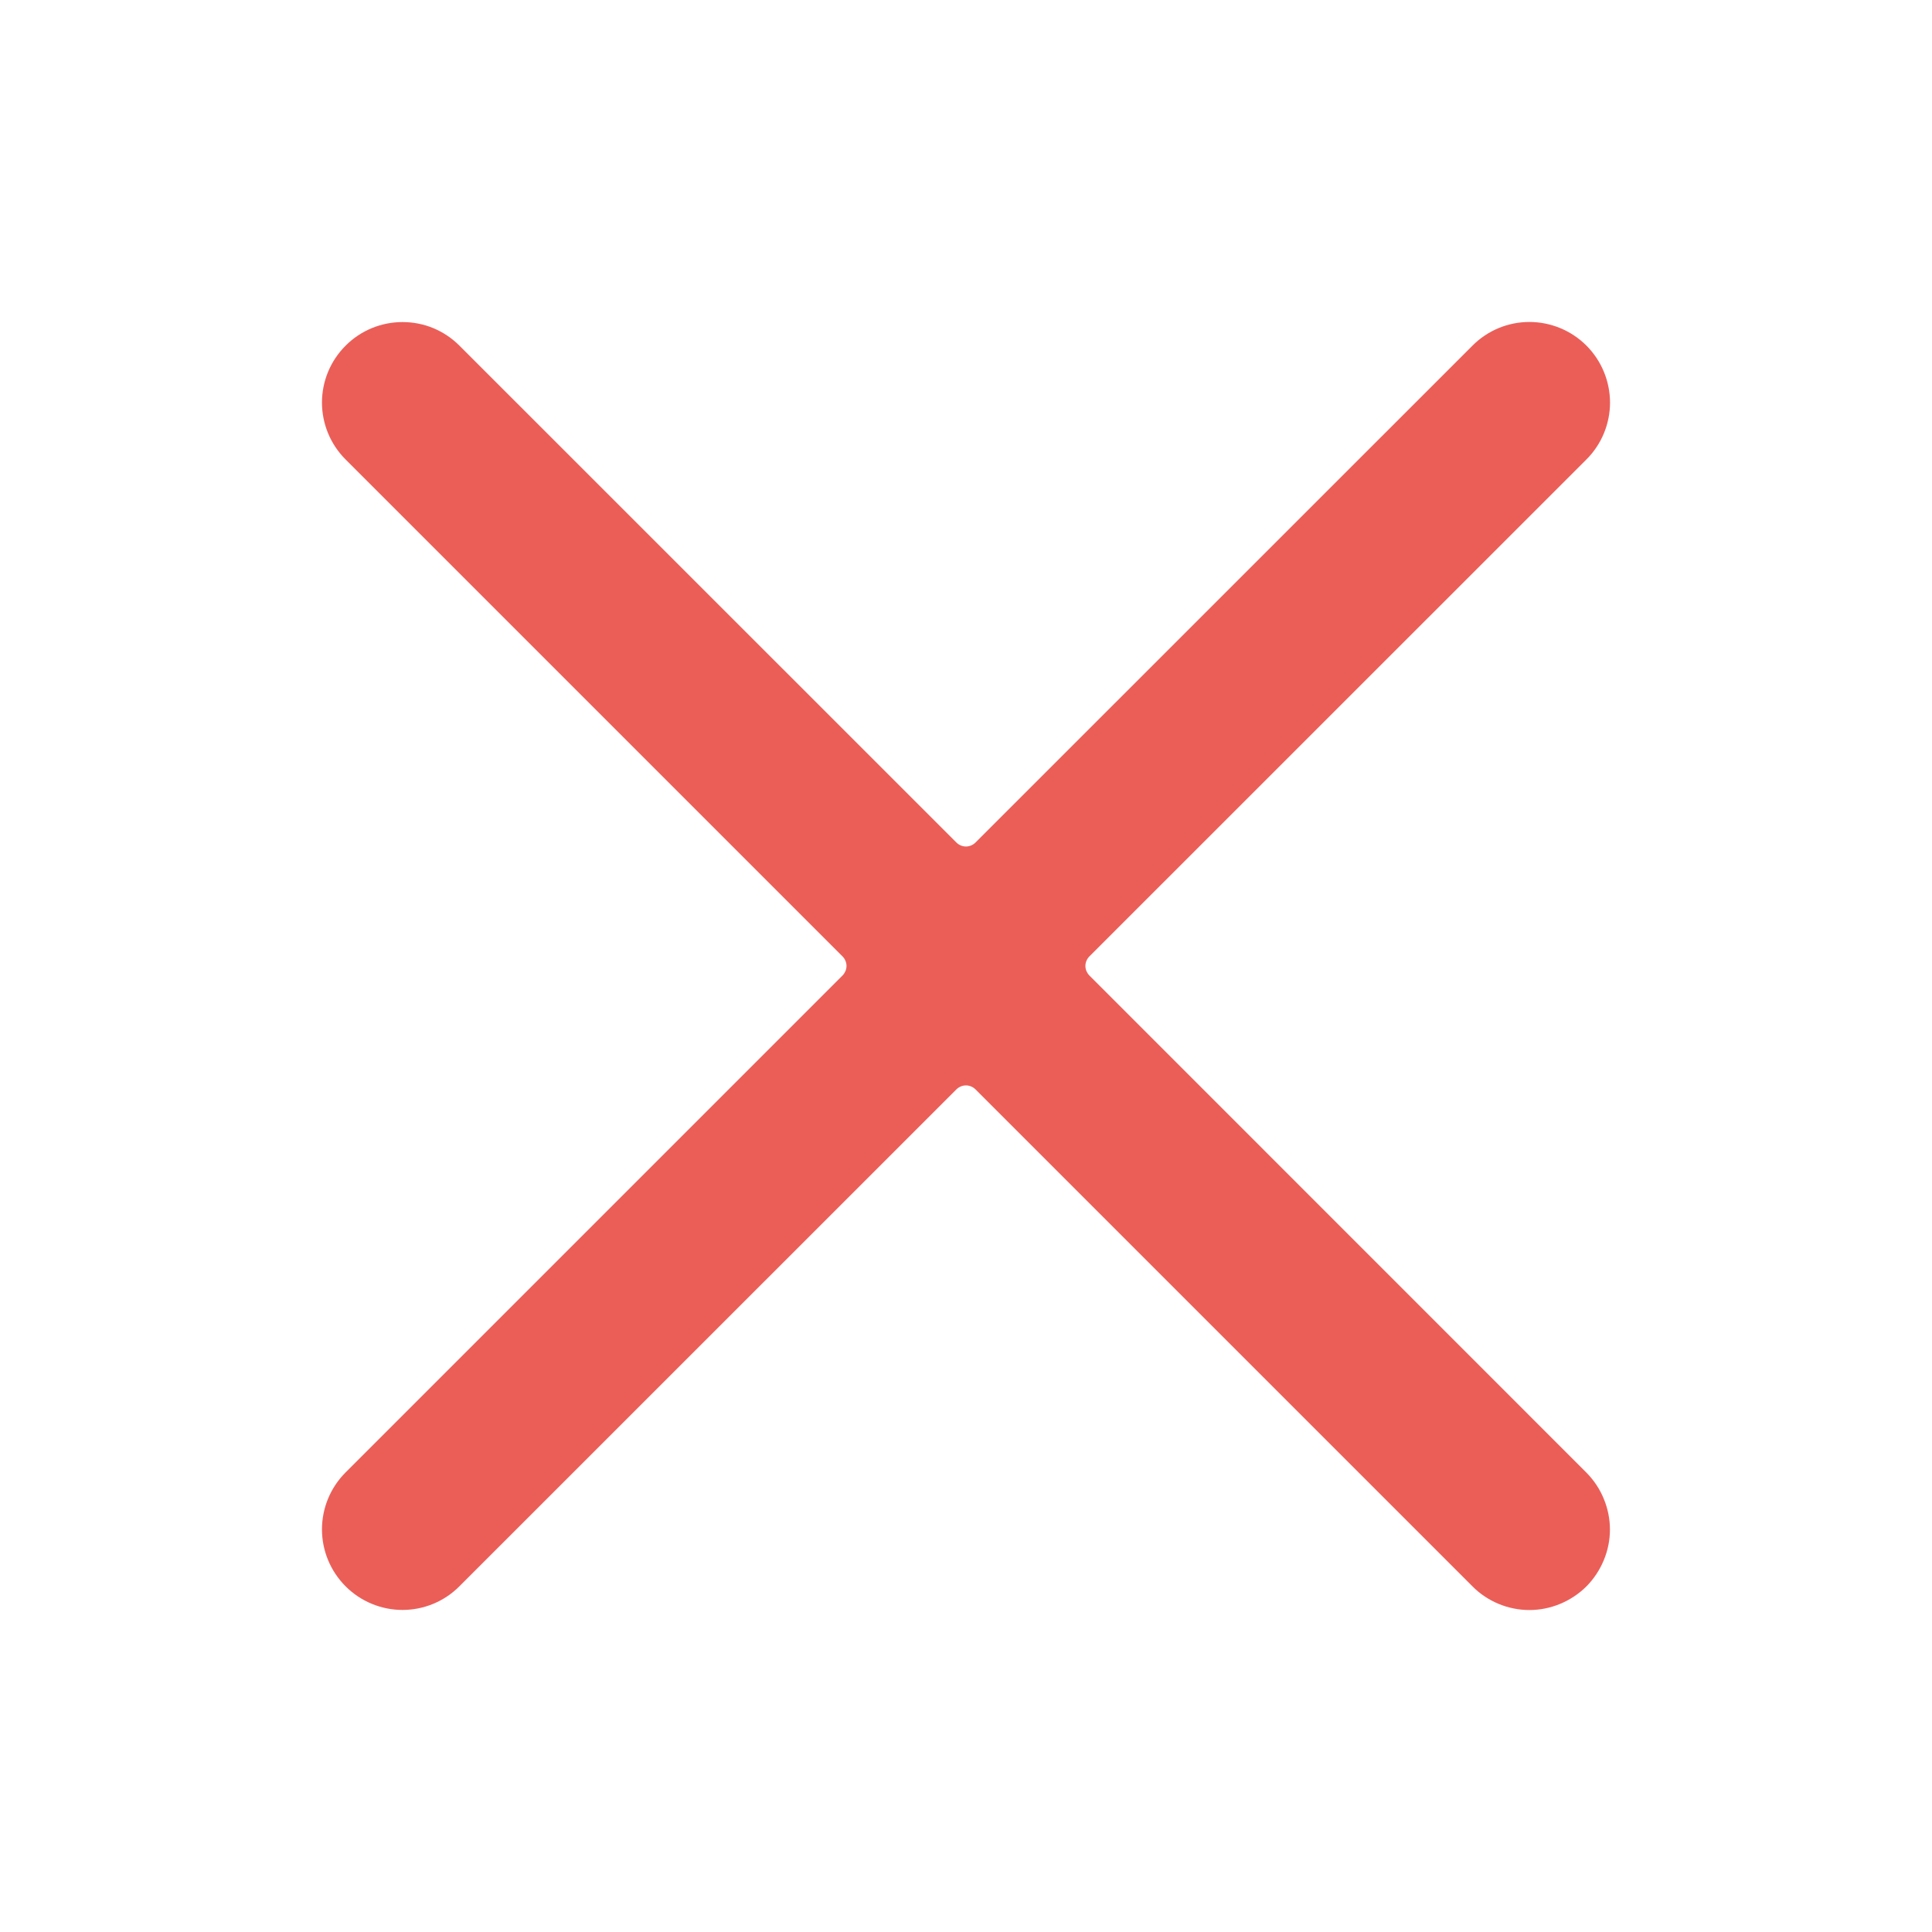 <svg width="20" height="20" viewBox="0 0 20 20" fill="none" xmlns="http://www.w3.org/2000/svg">
<g id="cross">
<path id="Vector" d="M3.577 15.243C3.421 15.399 3.333 15.611 3.333 15.832C3.333 16.053 3.421 16.265 3.578 16.422C3.734 16.578 3.946 16.666 4.167 16.666C4.388 16.666 4.6 16.578 4.756 16.421L9.901 11.277C9.914 11.264 9.929 11.254 9.946 11.247C9.963 11.24 9.981 11.236 10 11.236C10.018 11.236 10.036 11.24 10.053 11.247C10.07 11.254 10.085 11.264 10.098 11.277L15.243 16.422C15.32 16.5 15.412 16.561 15.513 16.603C15.614 16.645 15.723 16.667 15.832 16.667C15.942 16.667 16.05 16.645 16.151 16.603C16.252 16.561 16.344 16.5 16.422 16.423C16.499 16.345 16.56 16.253 16.602 16.152C16.644 16.051 16.666 15.943 16.666 15.834C16.666 15.724 16.644 15.616 16.602 15.515C16.561 15.414 16.499 15.322 16.422 15.244L11.277 10.098C11.264 10.085 11.254 10.069 11.247 10.053C11.24 10.036 11.236 10.018 11.236 9.999C11.236 9.981 11.24 9.963 11.247 9.946C11.254 9.929 11.264 9.914 11.277 9.901L16.423 4.756C16.579 4.6 16.667 4.388 16.667 4.166C16.666 3.945 16.578 3.733 16.422 3.577C16.266 3.421 16.053 3.333 15.832 3.333C15.611 3.333 15.399 3.421 15.243 3.578L10.098 8.722C10.085 8.735 10.07 8.745 10.053 8.752C10.036 8.759 10.018 8.763 10 8.763C9.981 8.763 9.963 8.759 9.946 8.752C9.929 8.745 9.914 8.735 9.901 8.722L4.756 3.578C4.679 3.501 4.587 3.439 4.486 3.397C4.385 3.355 4.276 3.334 4.167 3.334C3.946 3.334 3.734 3.421 3.578 3.578C3.421 3.734 3.333 3.946 3.333 4.167C3.333 4.388 3.421 4.6 3.577 4.756L8.722 9.901C8.735 9.914 8.745 9.929 8.752 9.946C8.759 9.963 8.763 9.981 8.763 9.999C8.763 10.018 8.759 10.036 8.752 10.053C8.745 10.069 8.735 10.085 8.722 10.098L3.577 15.243Z" fill="#EB5E58"/>
</g>
</svg>